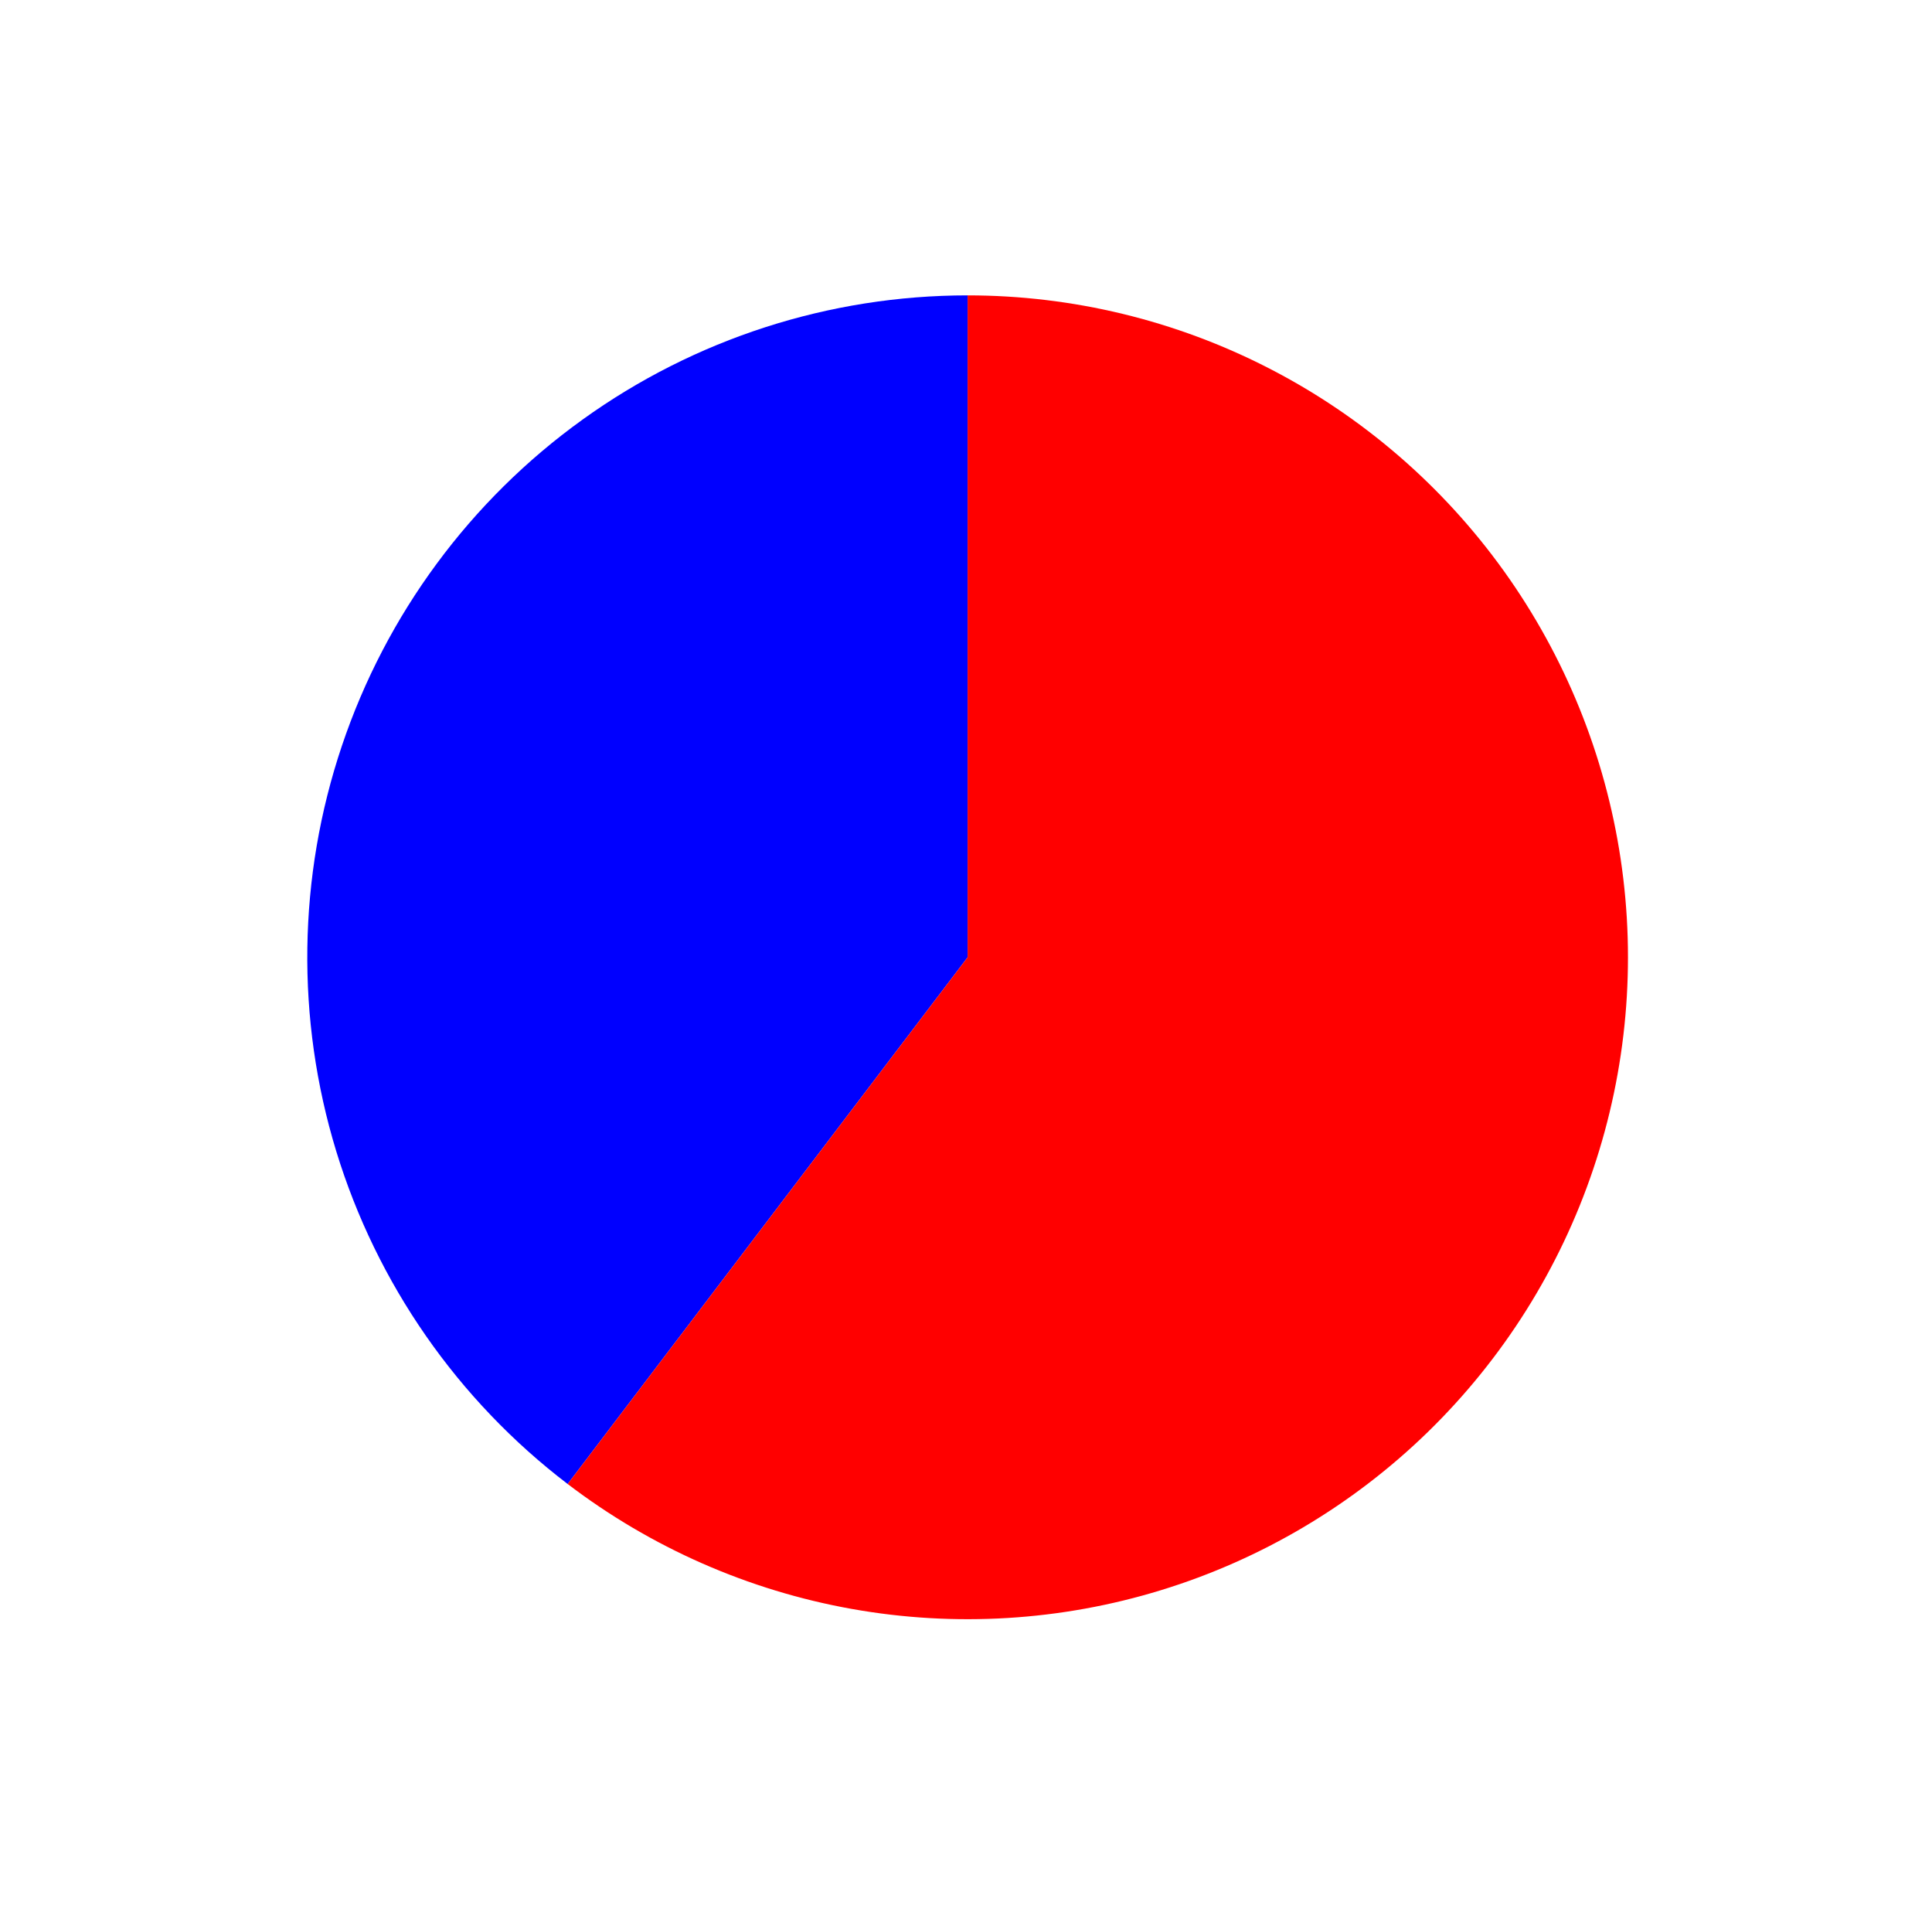 <?xml version="1.0" encoding="utf-8" standalone="no"?>
<!DOCTYPE svg PUBLIC "-//W3C//DTD SVG 1.1//EN"
  "http://www.w3.org/Graphics/SVG/1.1/DTD/svg11.dtd">
<svg xmlns:xlink="http://www.w3.org/1999/xlink" width="60.812pt" height="60.512pt" viewBox="0 0 60.812 60.512" xmlns="http://www.w3.org/2000/svg" version="1.1">
 <defs>
  <style type="text/css">*{stroke-linejoin: round; stroke-linecap: butt}</style>
 </defs>
 <g id="figure_1">
  <g id="patch_1">
   <path d="M 0 60.512 
L 60.812 60.512 
L 60.812 0 
L 0 0 
L 0 60.512 
z
" style="fill: none"/>
  </g>
  <g id="axes_1">
   <g id="patch_2">
    <path d="M 30.457 9.296 
C 26.108 9.296 21.866 10.664 18.334 13.207 
C 14.801 15.749 12.152 19.34 10.762 23.47 
C 9.372 27.6 9.31 32.065 10.584 36.233 
C 11.859 40.4 14.407 44.064 17.868 46.704 
L 30.457 30.128 
L 30.457 9.296 
z
" style="fill: #0000ff"/>
   </g>
   <g id="patch_3">
    <path d="M 17.868 46.704 
C 20.494 48.707 23.558 50.054 26.806 50.635 
C 30.054 51.216 33.394 51.014 36.549 50.044 
C 39.704 49.075 42.583 47.367 44.949 45.062 
C 47.314 42.756 49.098 39.919 50.152 36.785 
C 51.207 33.652 51.502 30.311 51.013 27.041 
C 50.524 23.771 49.265 20.663 47.341 17.977 
C 45.416 15.291 42.881 13.102 39.945 11.593 
C 37.009 10.083 33.757 9.296 30.457 9.296 
L 30.457 30.128 
L 17.868 46.704 
z
" style="fill: #ff0000"/>
   </g>
   <g id="matplotlib.axis_1"/>
   <g id="matplotlib.axis_2"/>
  </g>
 </g>
</svg>
